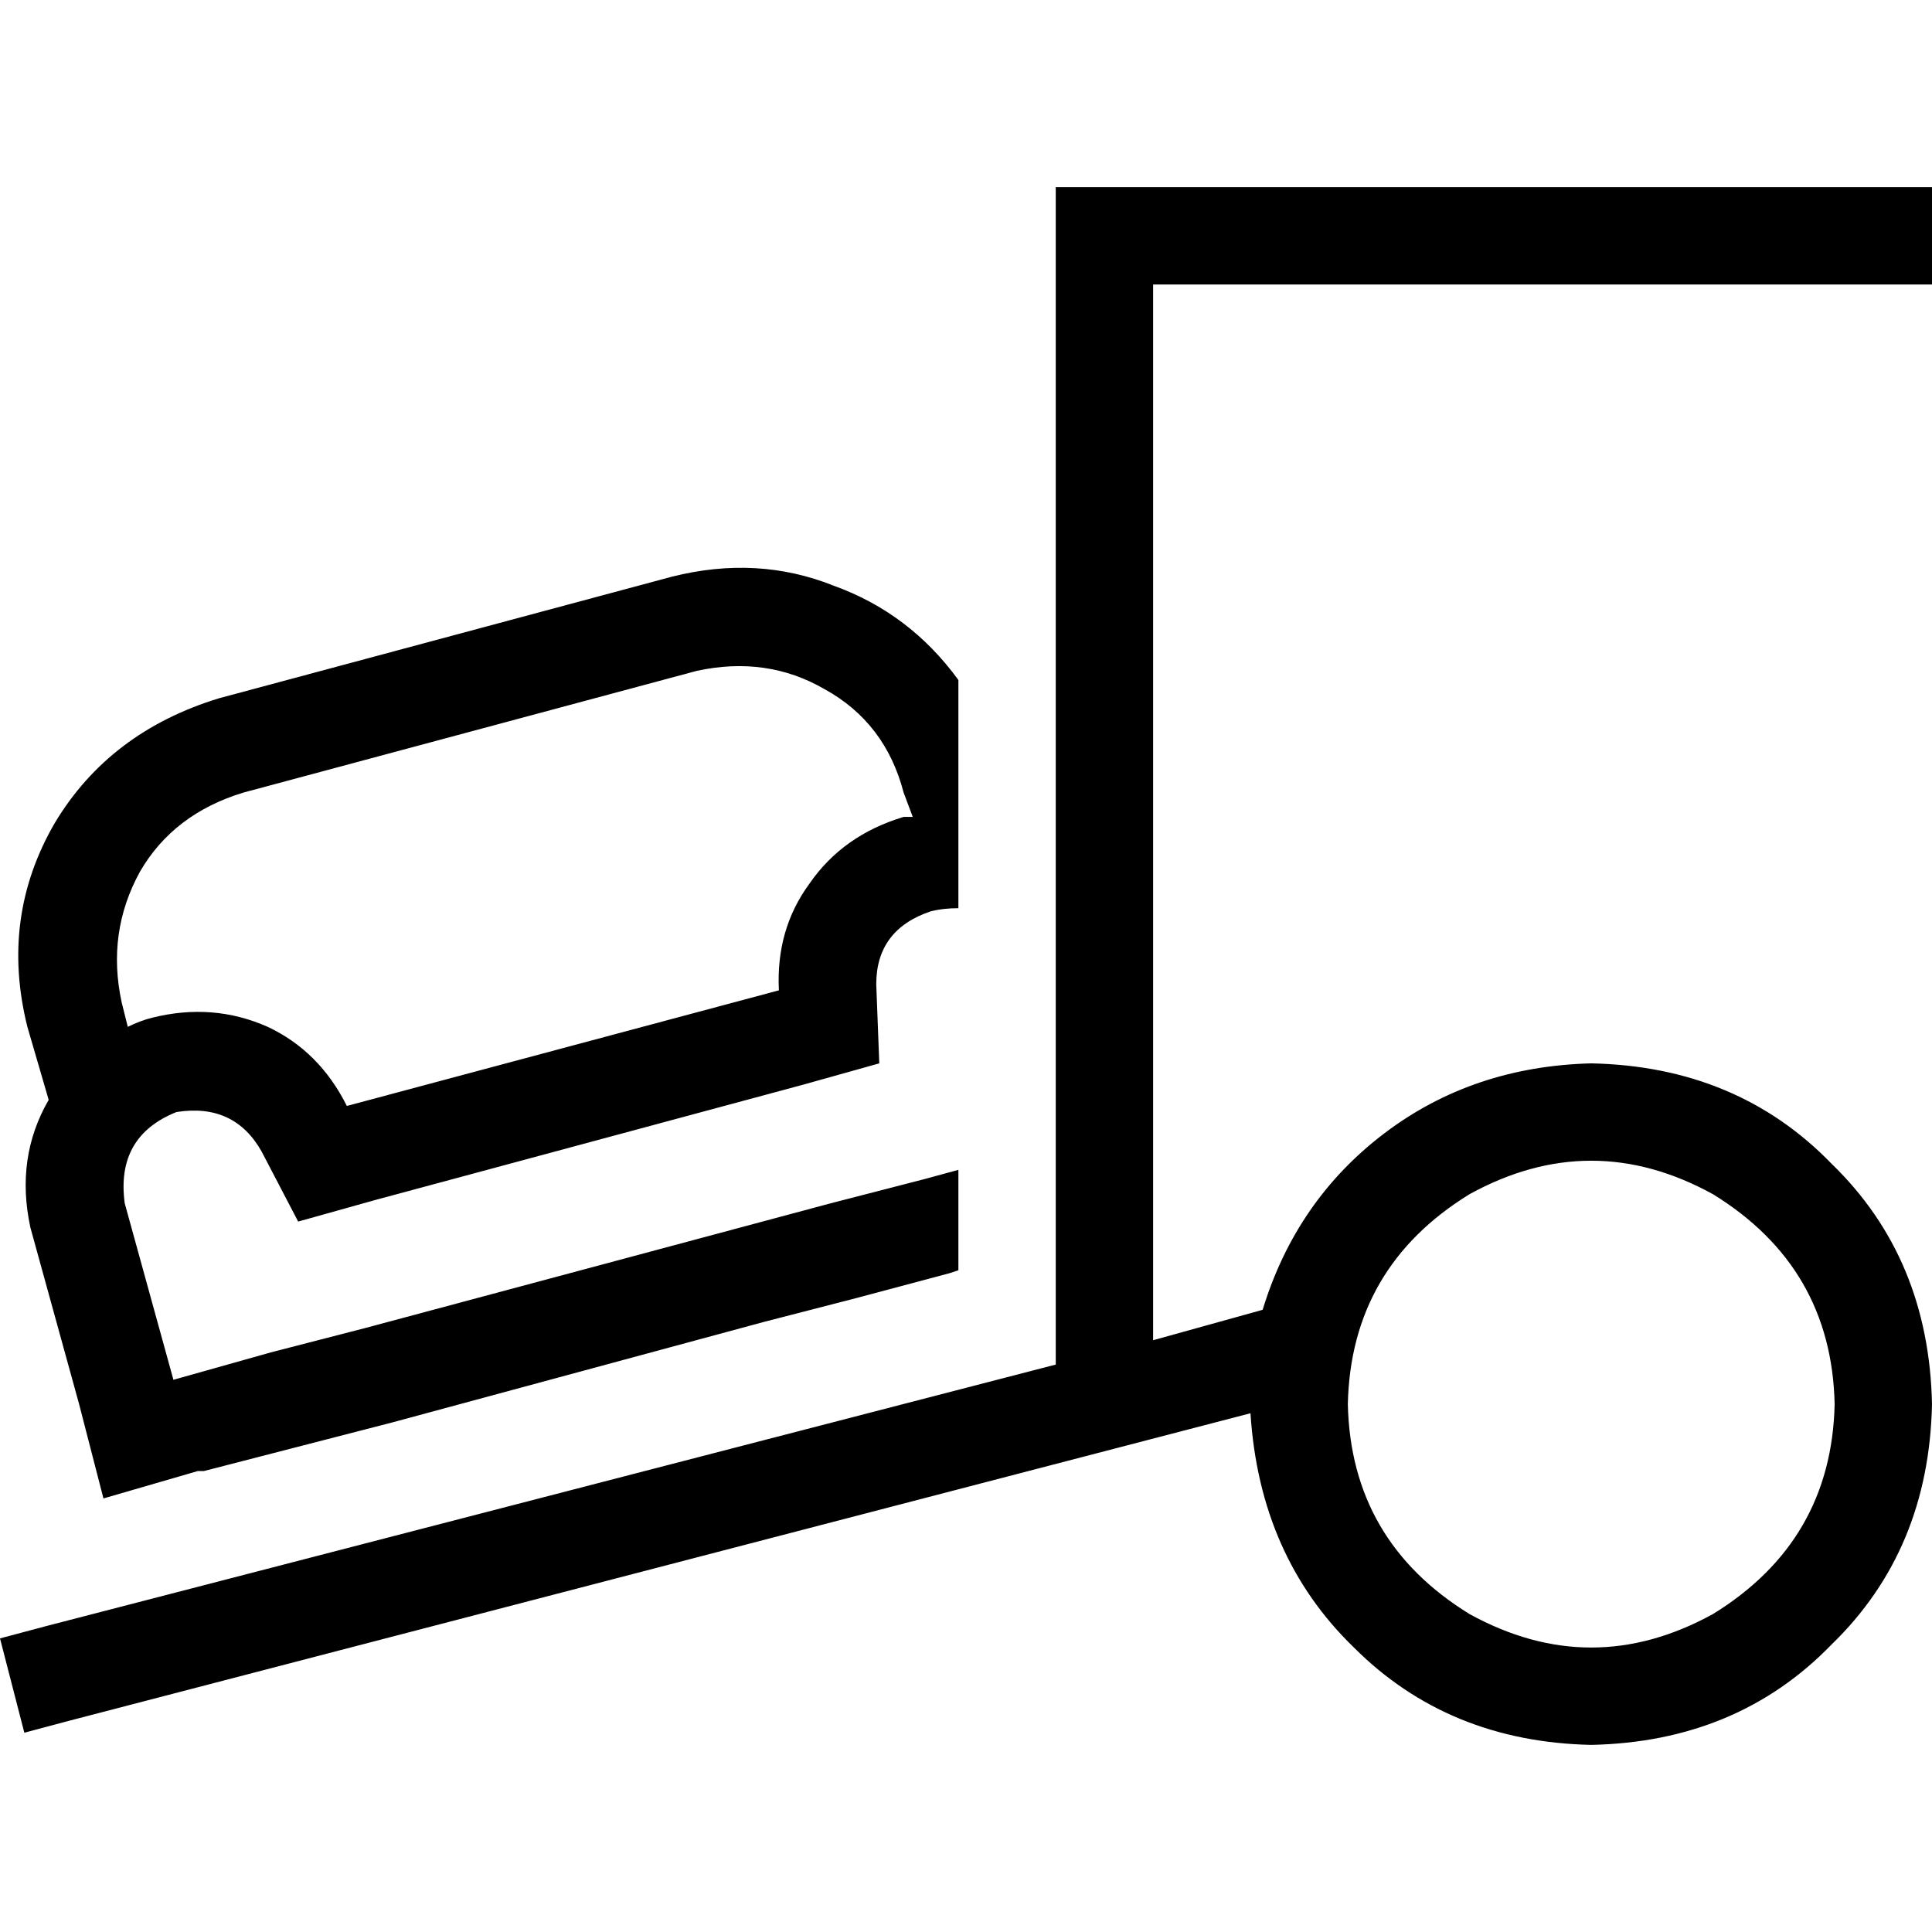 <svg xmlns="http://www.w3.org/2000/svg" viewBox="0 0 512 512">
  <path d="M 279.786 49.587 L 292.687 49.587 L 279.786 49.587 L 512 49.587 L 512 75.389 L 512 75.389 L 499.099 75.389 L 305.587 75.389 L 305.587 355.175 L 305.587 355.175 L 334.614 347.112 L 334.614 347.112 L 334.614 347.112 L 334.614 347.112 Q 343.483 318.085 366.866 300.346 Q 390.249 282.608 421.695 281.802 Q 460.397 282.608 485.392 308.409 Q 511.194 333.405 512 372.107 Q 511.194 410.809 485.392 435.805 Q 460.397 461.606 421.695 462.413 Q 383.798 461.606 358.803 436.611 Q 333.808 412.422 331.389 374.526 L 18.545 455.962 L 18.545 455.962 L 6.45 459.187 L 6.45 459.187 L 0 434.192 L 0 434.192 L 12.094 430.967 L 12.094 430.967 L 279.786 361.625 L 279.786 361.625 L 279.786 359.206 L 279.786 359.206 L 279.786 62.488 L 279.786 62.488 L 279.786 49.587 L 279.786 49.587 Z M 486.198 372.107 Q 485.392 335.824 453.946 316.472 Q 421.695 298.734 389.442 316.472 Q 357.997 335.824 357.191 372.107 Q 357.997 408.391 389.442 427.742 Q 421.695 445.48 453.946 427.742 Q 485.392 408.391 486.198 372.107 L 486.198 372.107 Z M 178.192 152.794 Q 200.769 147.15 220.926 155.213 L 220.926 155.213 L 220.926 155.213 Q 241.083 162.469 253.984 180.208 L 253.984 240.68 L 253.984 240.68 Q 249.953 240.68 246.728 241.487 Q 232.214 246.324 232.214 260.838 L 233.02 281.802 L 233.02 281.802 L 212.863 287.446 L 212.863 287.446 L 99.175 318.085 L 99.175 318.085 L 79.017 323.729 L 79.017 323.729 L 69.342 305.184 L 69.342 305.184 Q 62.085 292.283 46.765 294.702 Q 30.639 301.153 33.058 318.891 L 45.959 365.657 L 45.959 365.657 L 71.761 358.4 L 71.761 358.4 L 96.756 351.95 L 96.756 351.95 L 96.756 351.95 L 96.756 351.95 L 220.12 318.891 L 220.12 318.891 L 245.115 312.441 L 245.115 312.441 L 245.115 312.441 L 245.115 312.441 L 253.984 310.022 L 253.984 310.022 L 253.984 336.63 L 253.984 336.63 L 251.565 337.436 L 251.565 337.436 L 227.376 343.887 L 227.376 343.887 L 227.376 343.887 L 227.376 343.887 L 202.381 350.337 L 202.381 350.337 L 104.013 376.945 L 104.013 376.945 L 79.017 383.395 L 79.017 383.395 L 79.017 383.395 L 79.017 383.395 L 54.022 389.846 L 54.022 389.846 L 52.409 389.846 L 52.409 389.846 L 27.414 397.102 L 27.414 397.102 L 20.964 372.107 L 20.964 372.107 L 8.063 325.342 L 8.063 325.342 Q 4.031 306.797 12.901 291.477 L 7.257 272.126 L 7.257 272.126 Q 0 243.099 14.513 218.104 Q 29.027 193.915 58.054 185.046 L 178.192 152.794 L 178.192 152.794 Z M 184.643 177.789 L 64.504 210.041 L 184.643 177.789 L 64.504 210.041 Q 45.959 215.685 37.09 231.005 Q 28.22 247.131 32.252 265.676 L 33.865 272.126 L 33.865 272.126 Q 37.09 270.513 40.315 269.707 Q 56.441 265.676 70.954 272.126 Q 84.661 278.576 91.918 293.09 L 206.413 262.45 L 206.413 262.45 Q 205.606 246.324 214.476 234.23 Q 223.345 221.329 239.471 216.491 Q 240.277 216.491 241.083 216.491 Q 241.083 216.491 241.89 216.491 L 239.471 210.041 L 239.471 210.041 Q 234.633 191.496 218.507 182.627 Q 203.187 173.757 184.643 177.789 L 184.643 177.789 Z" />
</svg>